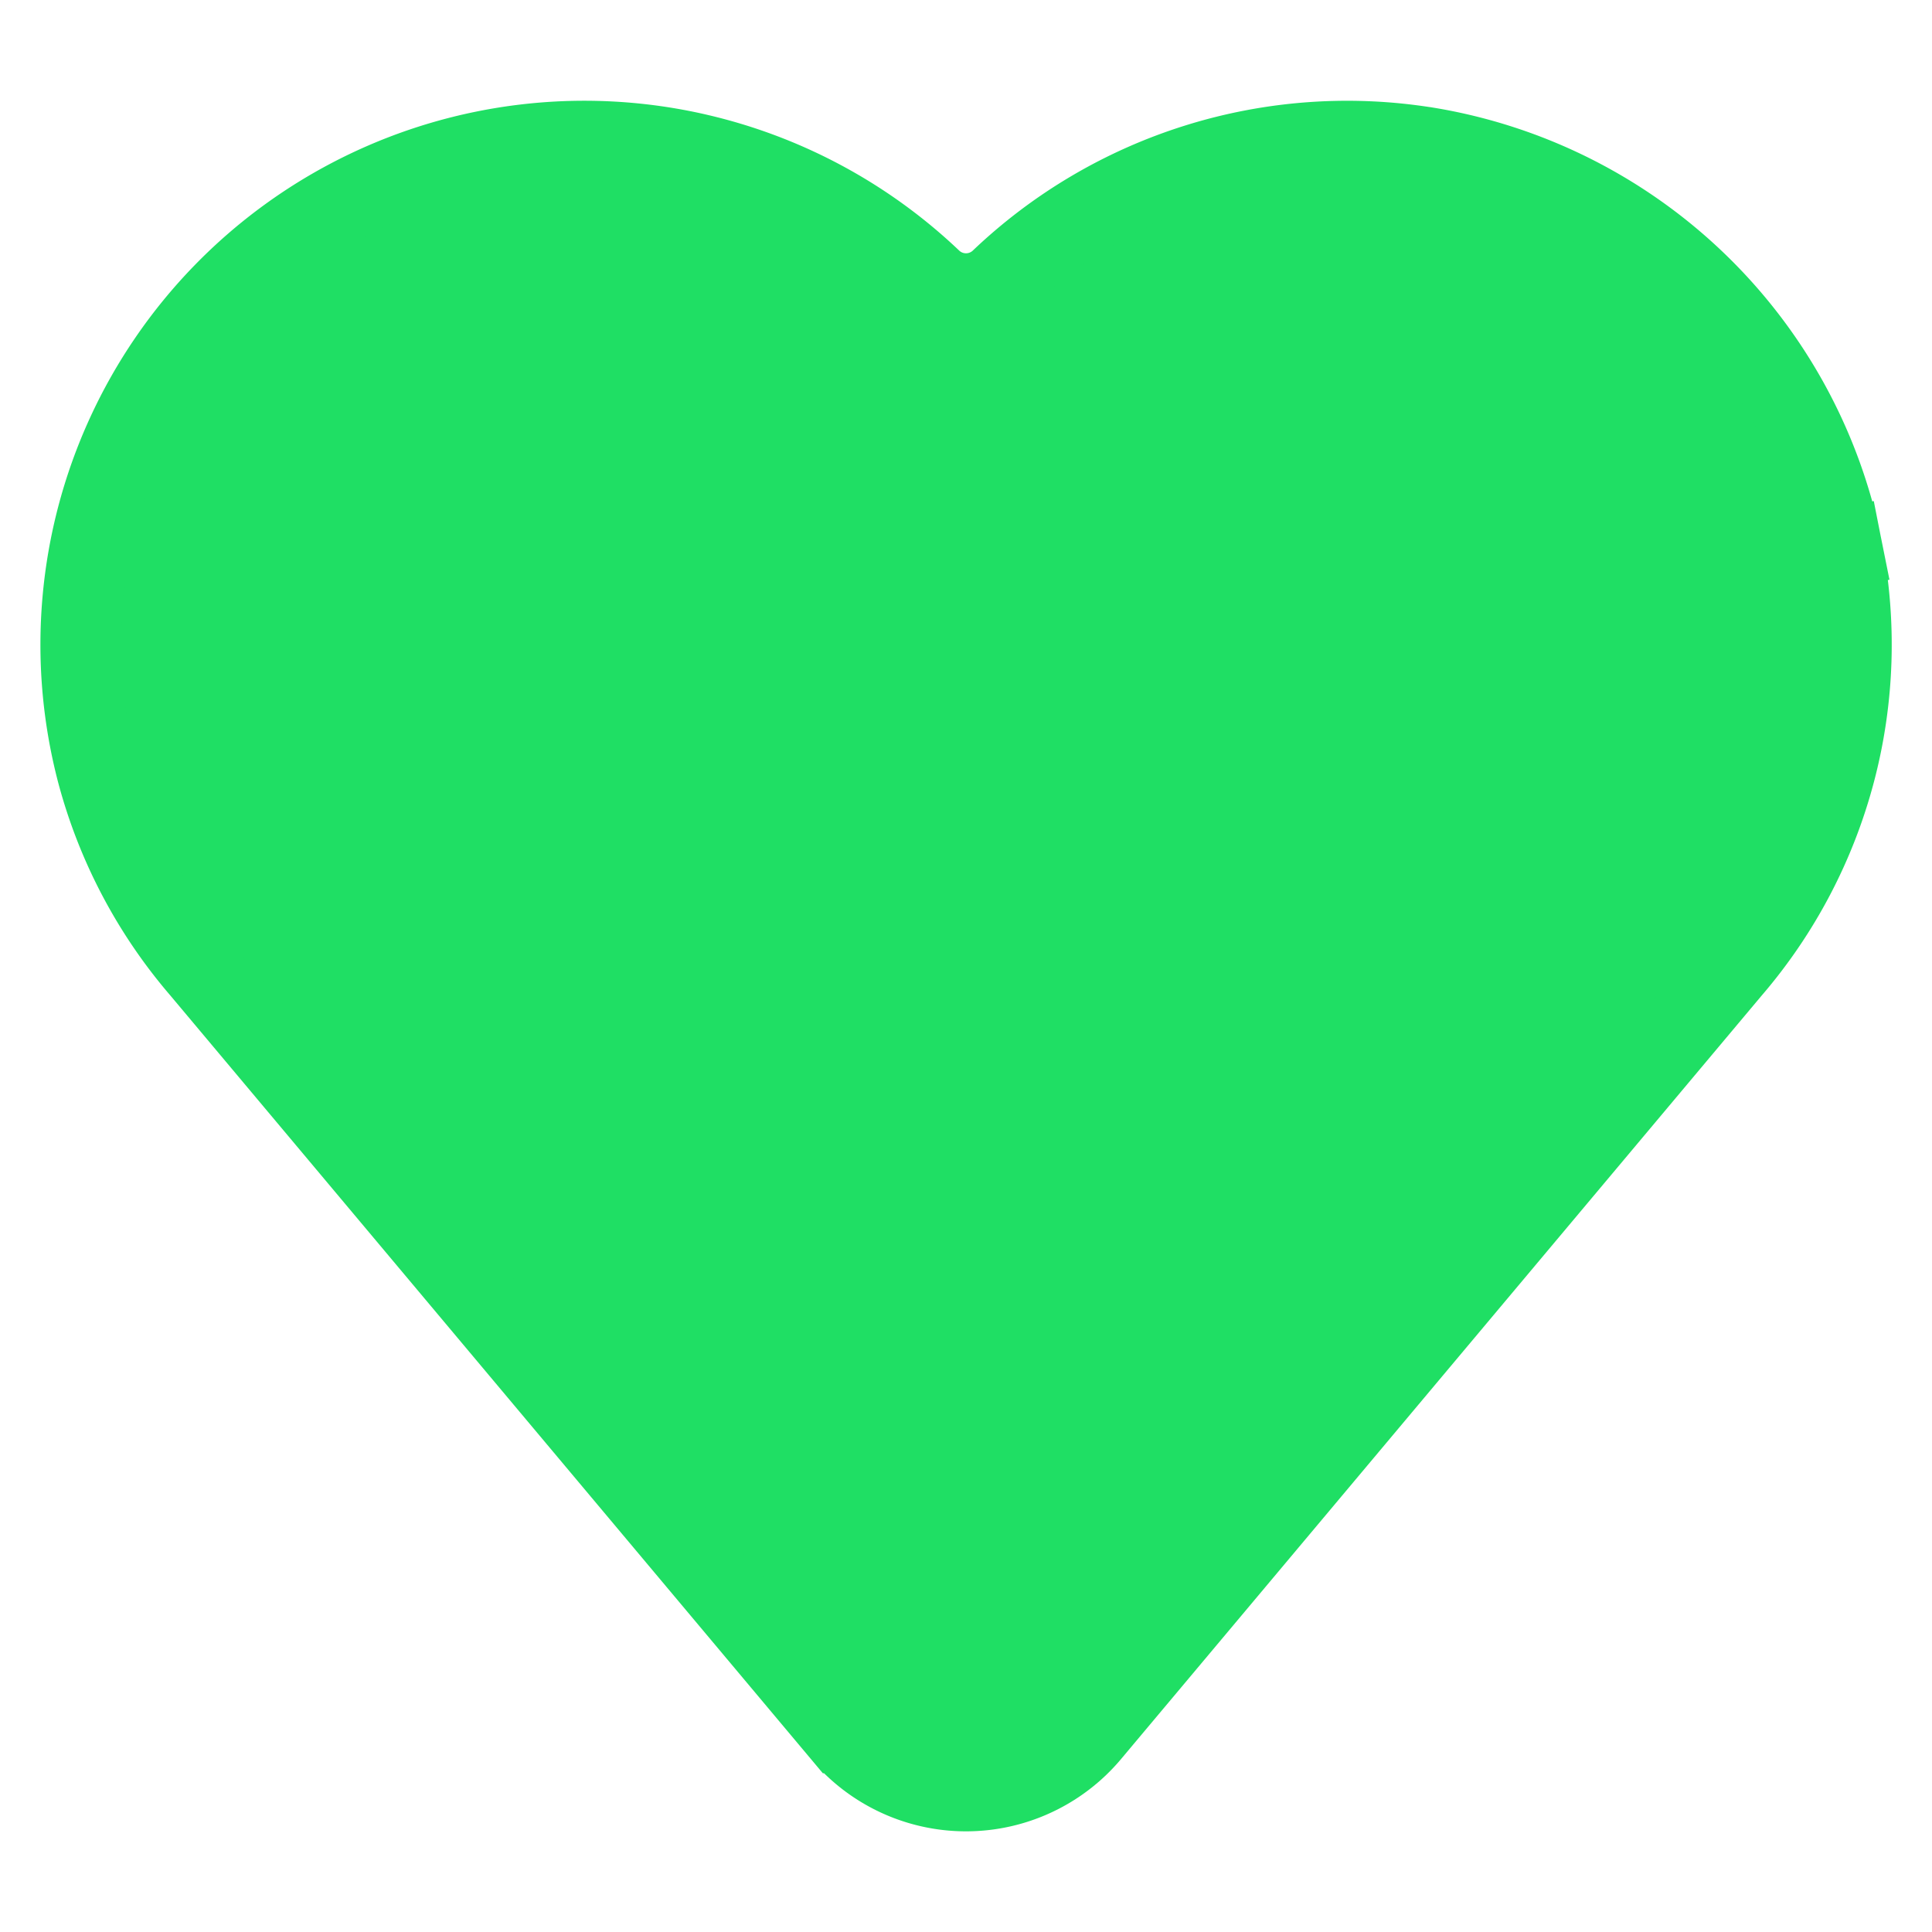 <svg  role="img" height="32" width="32" aria-hidden="true" viewBox="0 0 24 24" data-encore-id="icon" class="Svg-sc-ytk21e-0 uPxdw"><path stroke="#1fdf64" fill="#1fdf64" d="M8.667 1.912a6.257 6.257 0 00-7.462 7.677c.24.906.683 1.747 1.295 2.457l7.955 9.482a2.015 2.015 0 003.09 0l7.956-9.482a6.188 6.188 0 001.382-5.234l-.49.097.49-.099a6.303 6.303 0 00-5.162-4.98h-.002a6.24 6.24 0 00-5.295 1.65.623.623 0 01-.848 0 6.257 6.257 0 00-2.91-1.568z"></path></svg>